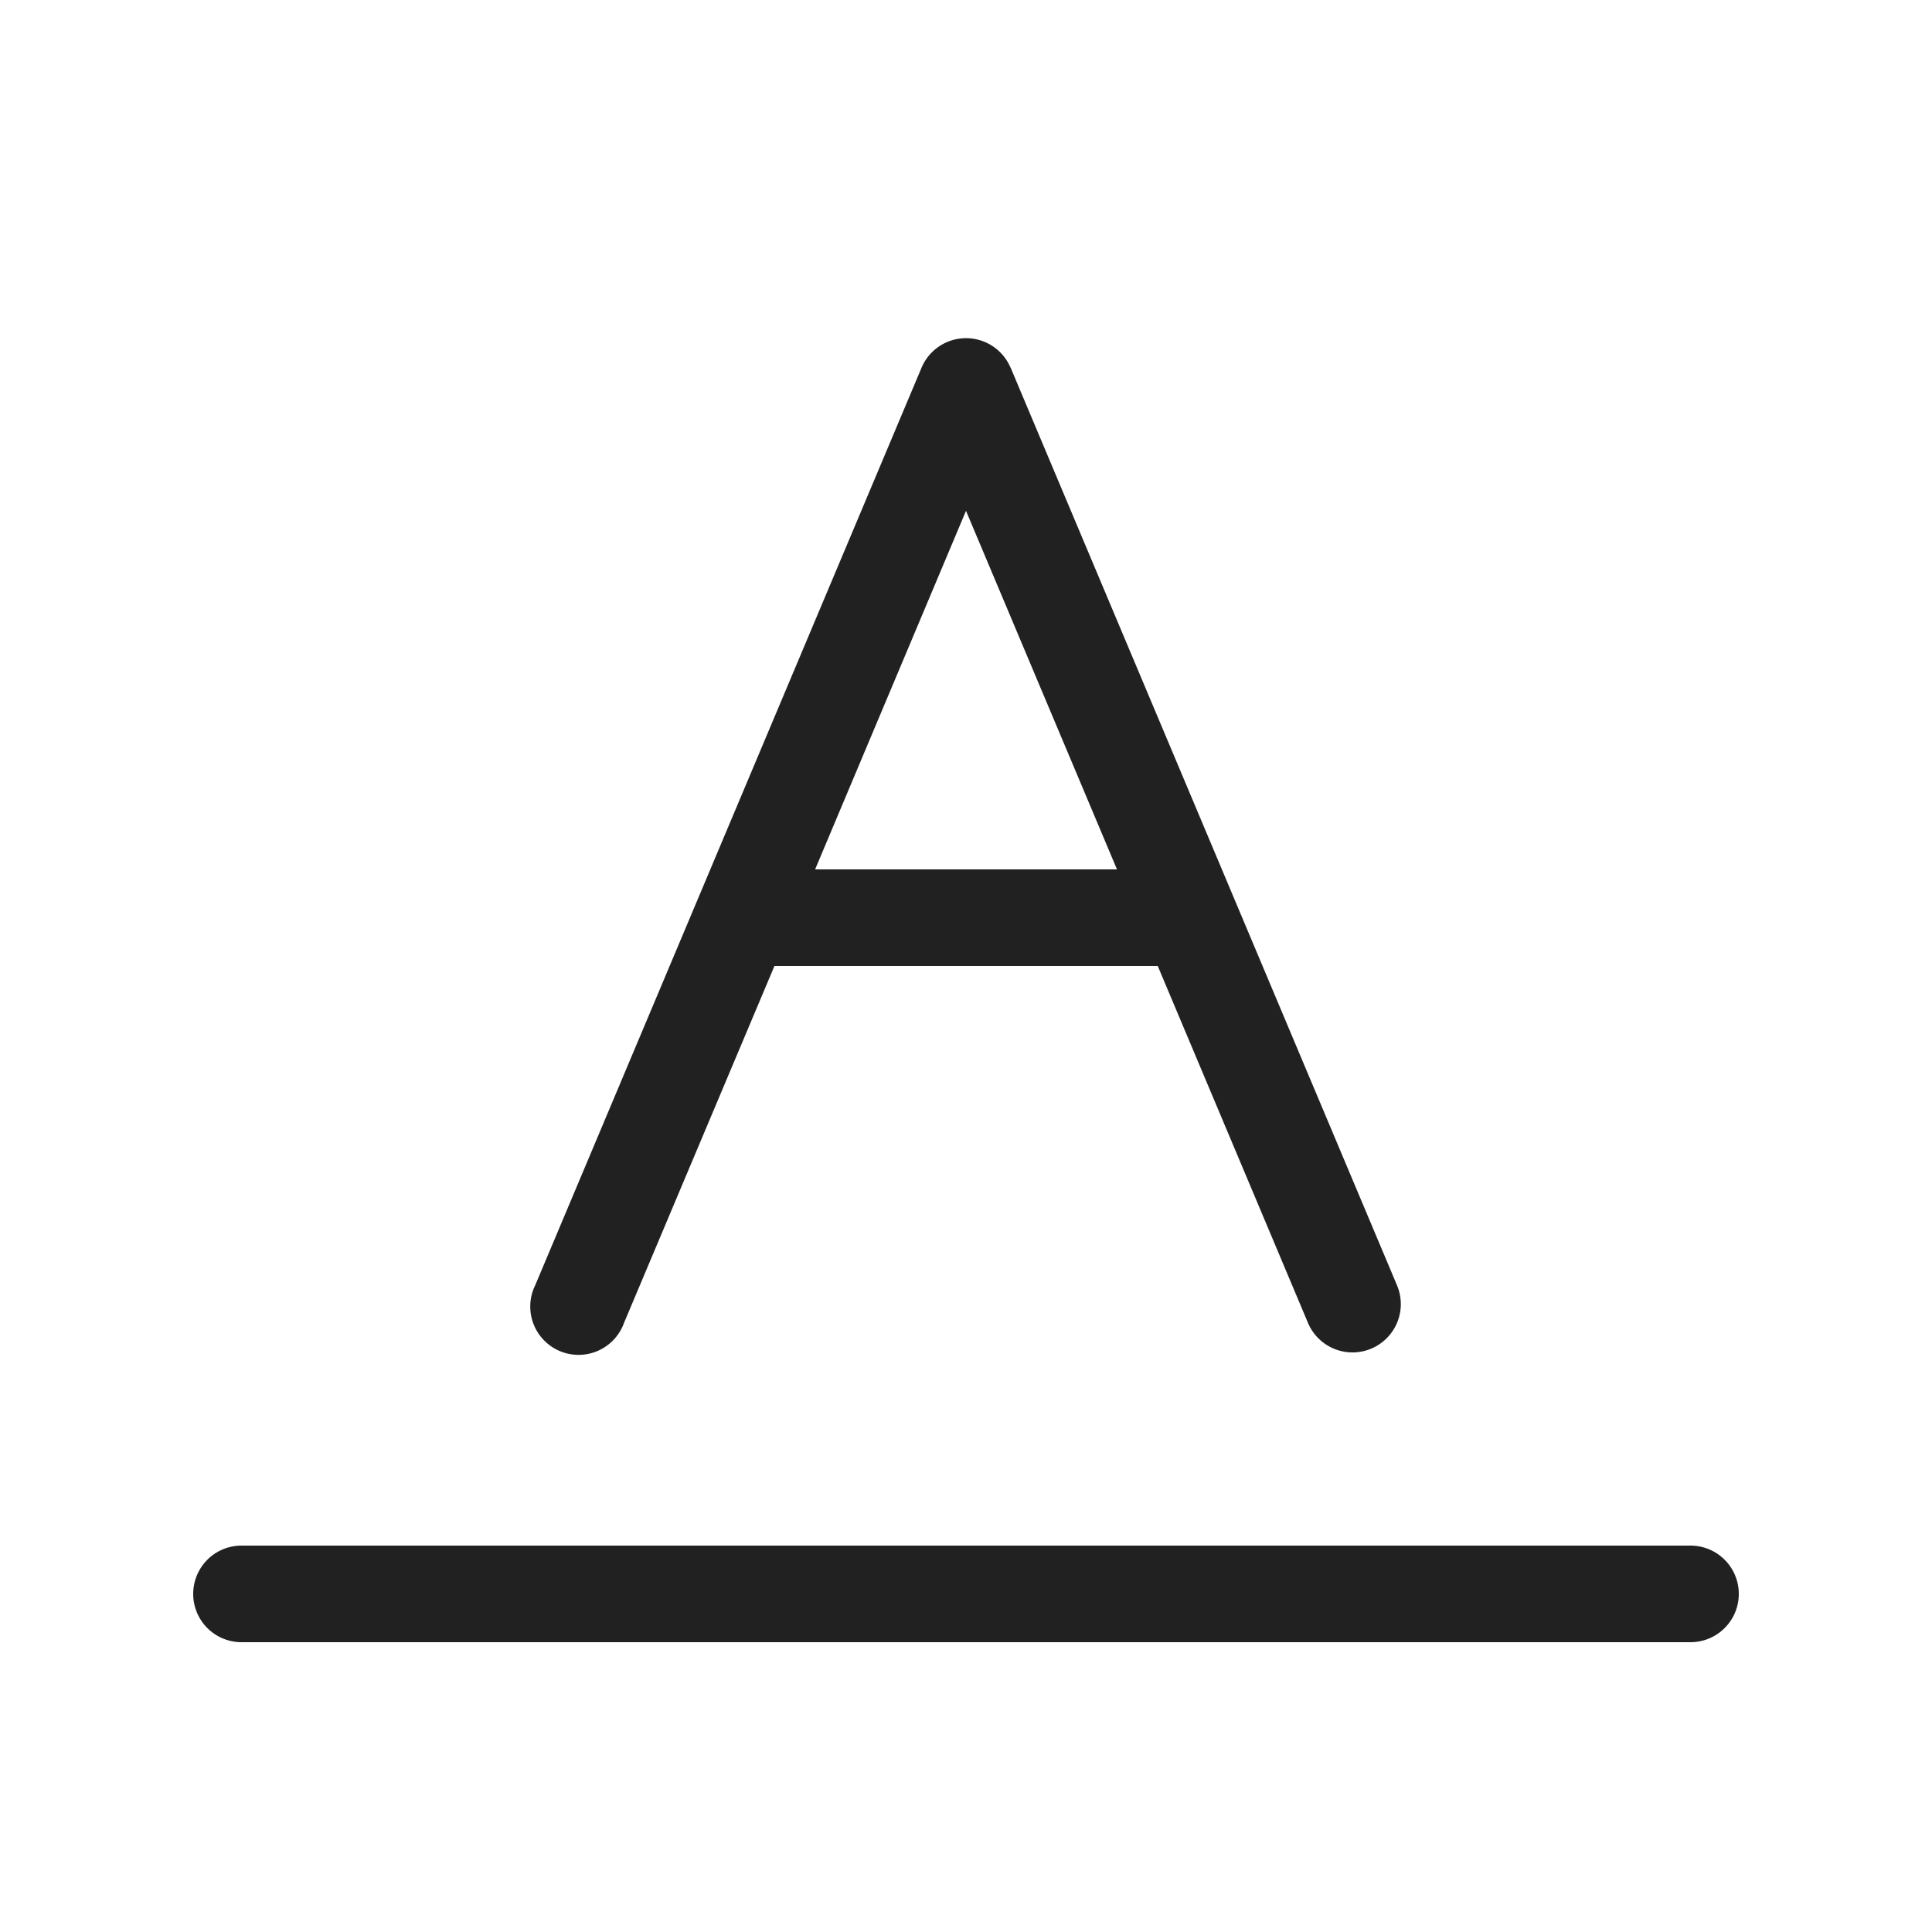 <svg viewBox="0 0 20 20" fill="none" xmlns="http://www.w3.org/2000/svg" height="1em" width="1em">
  <path d="M10.461 3.806a.5.5 0 0 0-.921 0l-4 9.5a.5.5 0 1 0 .92.388L8.017 10h3.968l1.555 3.694a.5.5 0 1 0 .922-.388l-4-9.5ZM11.563 9H8.438L10 5.288 11.563 9ZM2.5 16a.5.5 0 0 0 0 1h15a.5.5 0 0 0 0-1h-15Z" fill="#212121"/>
</svg>
